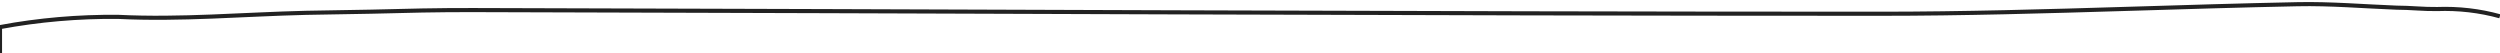 <svg width="608" height="13" viewBox="0 0 608 13" fill="none" xmlns="http://www.w3.org/2000/svg">
<g clip-path="url(#clip0_229_6581)">
<path d="M0 12.995V6.59C9.415 4.84 19.066 4.004 28.739 4.1C43.855 4.855 59.15 3.485 74.373 3.121L90.201 2.841C98.559 2.618 106.882 2.422 115.098 2.45C229.165 2.729 343.232 3.345 457.298 3.345C477.43 3.345 497.597 2.757 517.764 2.142C531.422 1.722 545.08 1.303 558.738 1.023C566.777 0.855 574.815 1.555 582.818 1.862C586.126 1.862 589.433 2.254 592.706 2.198C597.889 2.004 603.071 2.602 607.964 3.96" stroke="#222222"/>
</g>
<defs>
<clipPath id="clip0_229_6581">
<rect width="608" height="13" fill="white"/>
</clipPath>
</defs>
</svg>
